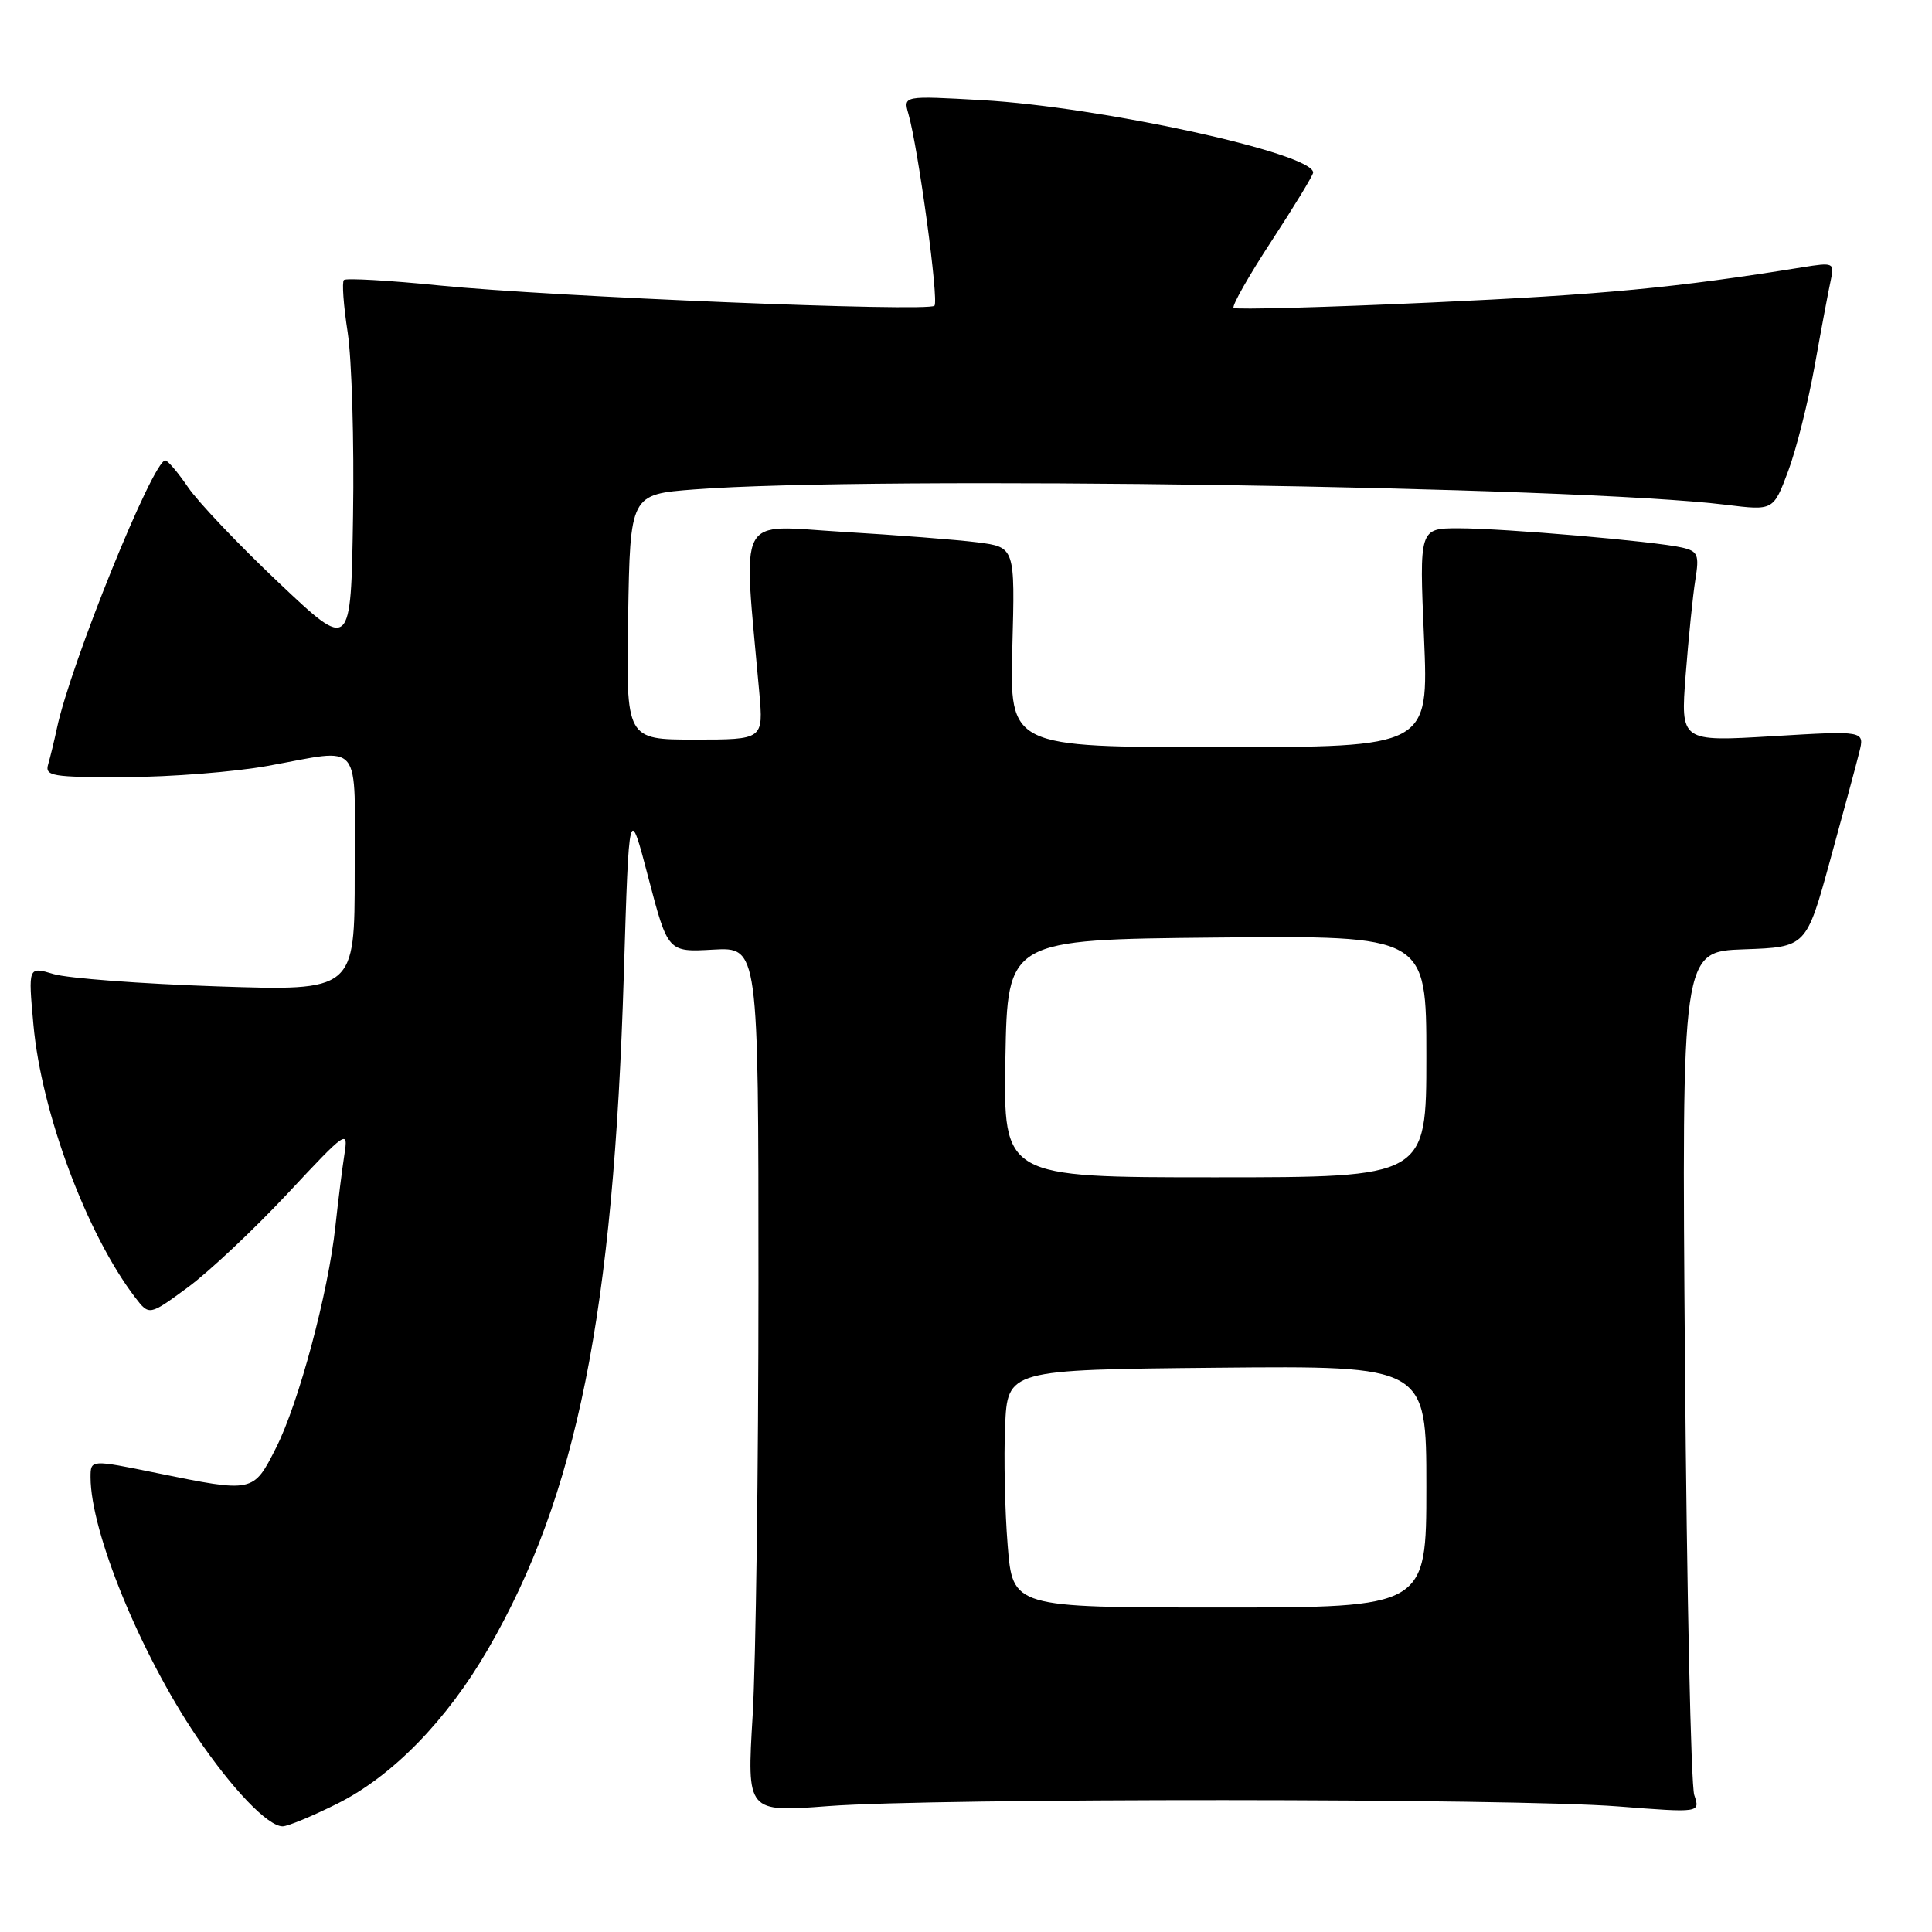 <?xml version="1.0" encoding="UTF-8" standalone="no"?>
<!DOCTYPE svg PUBLIC "-//W3C//DTD SVG 1.1//EN" "http://www.w3.org/Graphics/SVG/1.1/DTD/svg11.dtd" >
<svg xmlns="http://www.w3.org/2000/svg" xmlns:xlink="http://www.w3.org/1999/xlink" version="1.1" viewBox="0 0 256 256">
 <g >
 <path fill="currentColor"
d=" M 44.71 238.99 C 52.01 235.34 59.21 227.96 64.68 218.50 C 76.44 198.15 81.30 174.02 82.66 129.11 C 83.35 106.50 83.35 106.50 85.92 116.33 C 88.50 126.17 88.50 126.17 94.50 125.83 C 100.50 125.50 100.50 125.50 100.50 170.00 C 100.50 194.48 100.15 220.27 99.73 227.32 C 98.96 240.14 98.96 240.14 109.73 239.32 C 123.95 238.24 200.52 238.27 214.39 239.36 C 225.29 240.21 225.29 240.21 224.50 237.86 C 224.06 236.56 223.51 210.88 223.27 180.79 C 222.83 126.08 222.83 126.08 231.08 125.79 C 239.34 125.50 239.34 125.50 242.50 114.00 C 244.24 107.67 245.99 101.22 246.37 99.66 C 247.08 96.82 247.08 96.82 234.88 97.55 C 222.68 98.28 222.68 98.28 223.36 89.43 C 223.74 84.56 224.31 78.89 224.64 76.84 C 225.18 73.50 224.99 73.04 222.87 72.55 C 219.33 71.73 199.26 70.00 193.28 70.00 C 188.06 70.00 188.06 70.00 188.69 84.50 C 189.31 99.00 189.31 99.00 161.55 99.00 C 133.78 99.00 133.78 99.00 134.14 85.75 C 134.50 72.50 134.50 72.50 129.50 71.86 C 126.75 71.51 118.72 70.89 111.65 70.47 C 97.39 69.62 98.46 67.55 100.61 91.75 C 101.16 98.00 101.16 98.00 92.05 98.00 C 82.95 98.00 82.95 98.00 83.23 81.75 C 83.50 65.50 83.50 65.50 92.00 64.85 C 115.61 63.04 208.86 64.43 228.74 66.89 C 234.98 67.66 234.98 67.66 236.94 62.43 C 238.02 59.55 239.61 53.21 240.48 48.35 C 241.35 43.48 242.30 38.43 242.59 37.11 C 243.09 34.81 242.96 34.75 238.80 35.42 C 222.00 38.13 212.43 39.04 189.72 40.08 C 175.53 40.73 163.72 41.05 163.46 40.80 C 163.20 40.54 165.47 36.54 168.50 31.91 C 171.52 27.29 174.00 23.21 174.00 22.86 C 174.00 20.31 145.88 14.16 130.13 13.27 C 119.68 12.68 119.68 12.68 120.37 15.09 C 121.68 19.67 124.43 39.90 123.82 40.51 C 122.98 41.36 73.15 39.32 58.28 37.83 C 51.56 37.15 45.84 36.83 45.57 37.10 C 45.29 37.37 45.52 40.50 46.07 44.05 C 46.61 47.60 46.94 58.55 46.78 68.38 C 46.50 86.26 46.50 86.26 36.93 77.20 C 31.66 72.22 26.26 66.53 24.93 64.58 C 23.59 62.62 22.23 61.01 21.90 61.01 C 20.27 60.99 9.34 88.00 7.54 96.50 C 7.19 98.15 6.67 100.29 6.39 101.25 C 5.91 102.84 6.84 103.00 16.68 102.97 C 22.63 102.95 31.10 102.28 35.50 101.48 C 48.23 99.19 47.00 97.68 47.00 115.65 C 47.00 131.31 47.00 131.31 28.75 130.70 C 18.71 130.36 8.98 129.63 7.11 129.07 C 3.73 128.06 3.73 128.06 4.43 135.78 C 5.48 147.41 11.50 163.54 17.91 171.92 C 19.77 174.34 19.77 174.34 24.85 170.61 C 27.65 168.56 33.59 162.97 38.06 158.20 C 45.96 149.74 46.17 149.61 45.63 153.01 C 45.33 154.93 44.80 159.20 44.44 162.50 C 43.50 171.29 39.58 185.92 36.58 191.84 C 33.55 197.81 33.60 197.80 20.75 195.18 C 12.00 193.39 12.00 193.39 12.00 195.75 C 12.00 202.97 18.58 219.05 26.06 230.12 C 30.75 237.05 35.49 242.00 37.45 242.00 C 38.13 242.00 41.39 240.65 44.71 238.99 Z  M 133.52 204.75 C 133.15 200.21 133.00 193.12 133.18 189.00 C 133.50 181.50 133.50 181.50 161.25 181.23 C 189.00 180.97 189.00 180.97 189.00 196.98 C 189.00 213.00 189.00 213.00 161.59 213.00 C 134.18 213.00 134.18 213.00 133.52 204.75 Z  M 133.22 140.25 C 133.50 124.50 133.50 124.50 161.25 124.23 C 189.00 123.97 189.00 123.97 189.00 139.98 C 189.00 156.00 189.00 156.00 160.97 156.00 C 132.95 156.00 132.95 156.00 133.22 140.25 Z "/>
</g>
</svg>